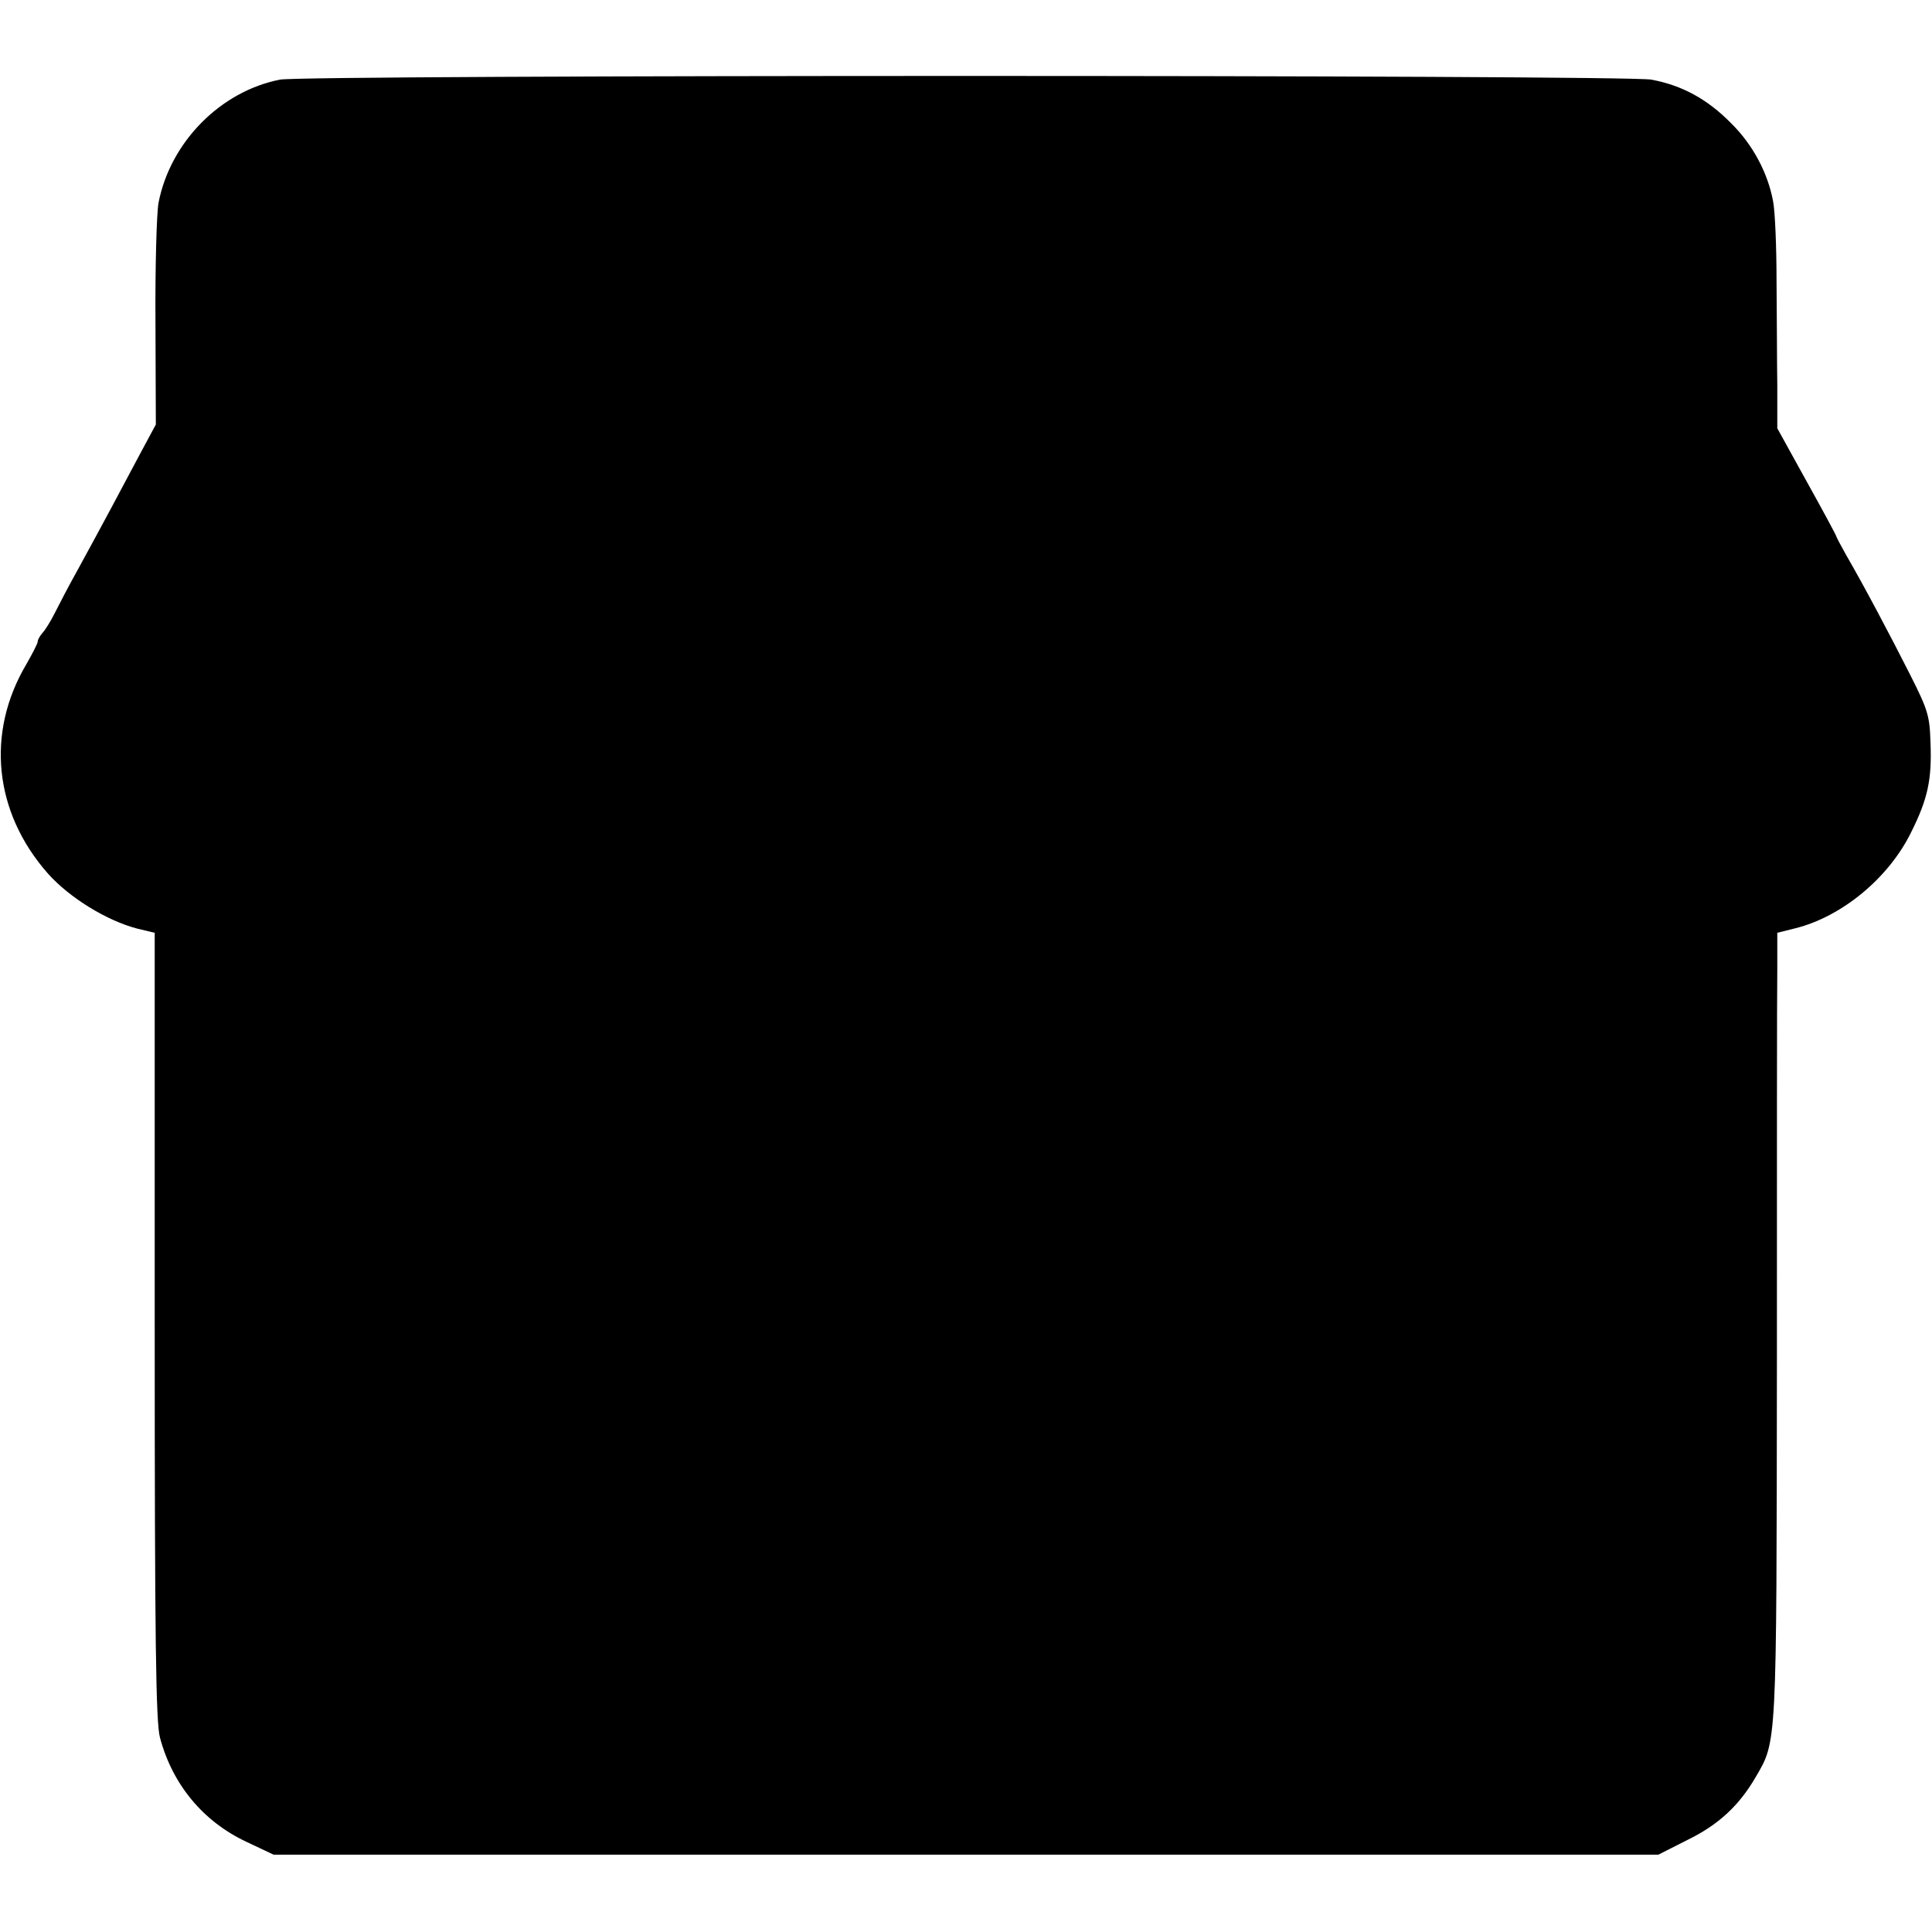 <?xml version="1.0" standalone="no"?>
<!DOCTYPE svg PUBLIC "-//W3C//DTD SVG 20010904//EN"
 "http://www.w3.org/TR/2001/REC-SVG-20010904/DTD/svg10.dtd">
<svg version="1.0" xmlns="http://www.w3.org/2000/svg"
 width="512pt" height="512pt" viewBox="0 0 512 512"
 preserveAspectRatio="xMidYMid meet">
<g transform="translate(0,512) scale(0.1,-0.1)"
fill="#000000" stroke="none">
<path d="M742 4909 c-158 -31 -291 -166 -322 -327 -5 -29 -9 -172 -8 -319 l1
-268 -43 -80 c-46 -87 -100 -188 -164 -305 -23 -41 -50 -93 -61 -115 -11 -22
-26 -46 -33 -53 -6 -7 -12 -17 -12 -22 0 -5 -14 -32 -30 -60 -108 -182 -86
-393 57 -555 57 -64 156 -125 237 -146 l46 -11 0 -1042 c0 -836 3 -1051 14
-1091 33 -124 114 -222 229 -276 l72 -34 1835 0 1835 0 77 39 c82 40 137 91
181 167 56 96 55 76 56 1100 0 519 0 987 1 1040 l0 97 48 12 c124 31 248 134
307 255 44 88 55 140 51 237 -2 71 -7 87 -54 180 -53 105 -123 237 -170 318
-14 25 -25 46 -25 47 1 1 -34 66 -78 145 l-79 143 0 115 c-1 63 -1 188 -2 277
0 89 -4 183 -9 209 -14 76 -54 151 -112 208 -63 64 -130 100 -211 115 -72 13
-3567 13 -3634 0z"/>
</g>
</svg>
